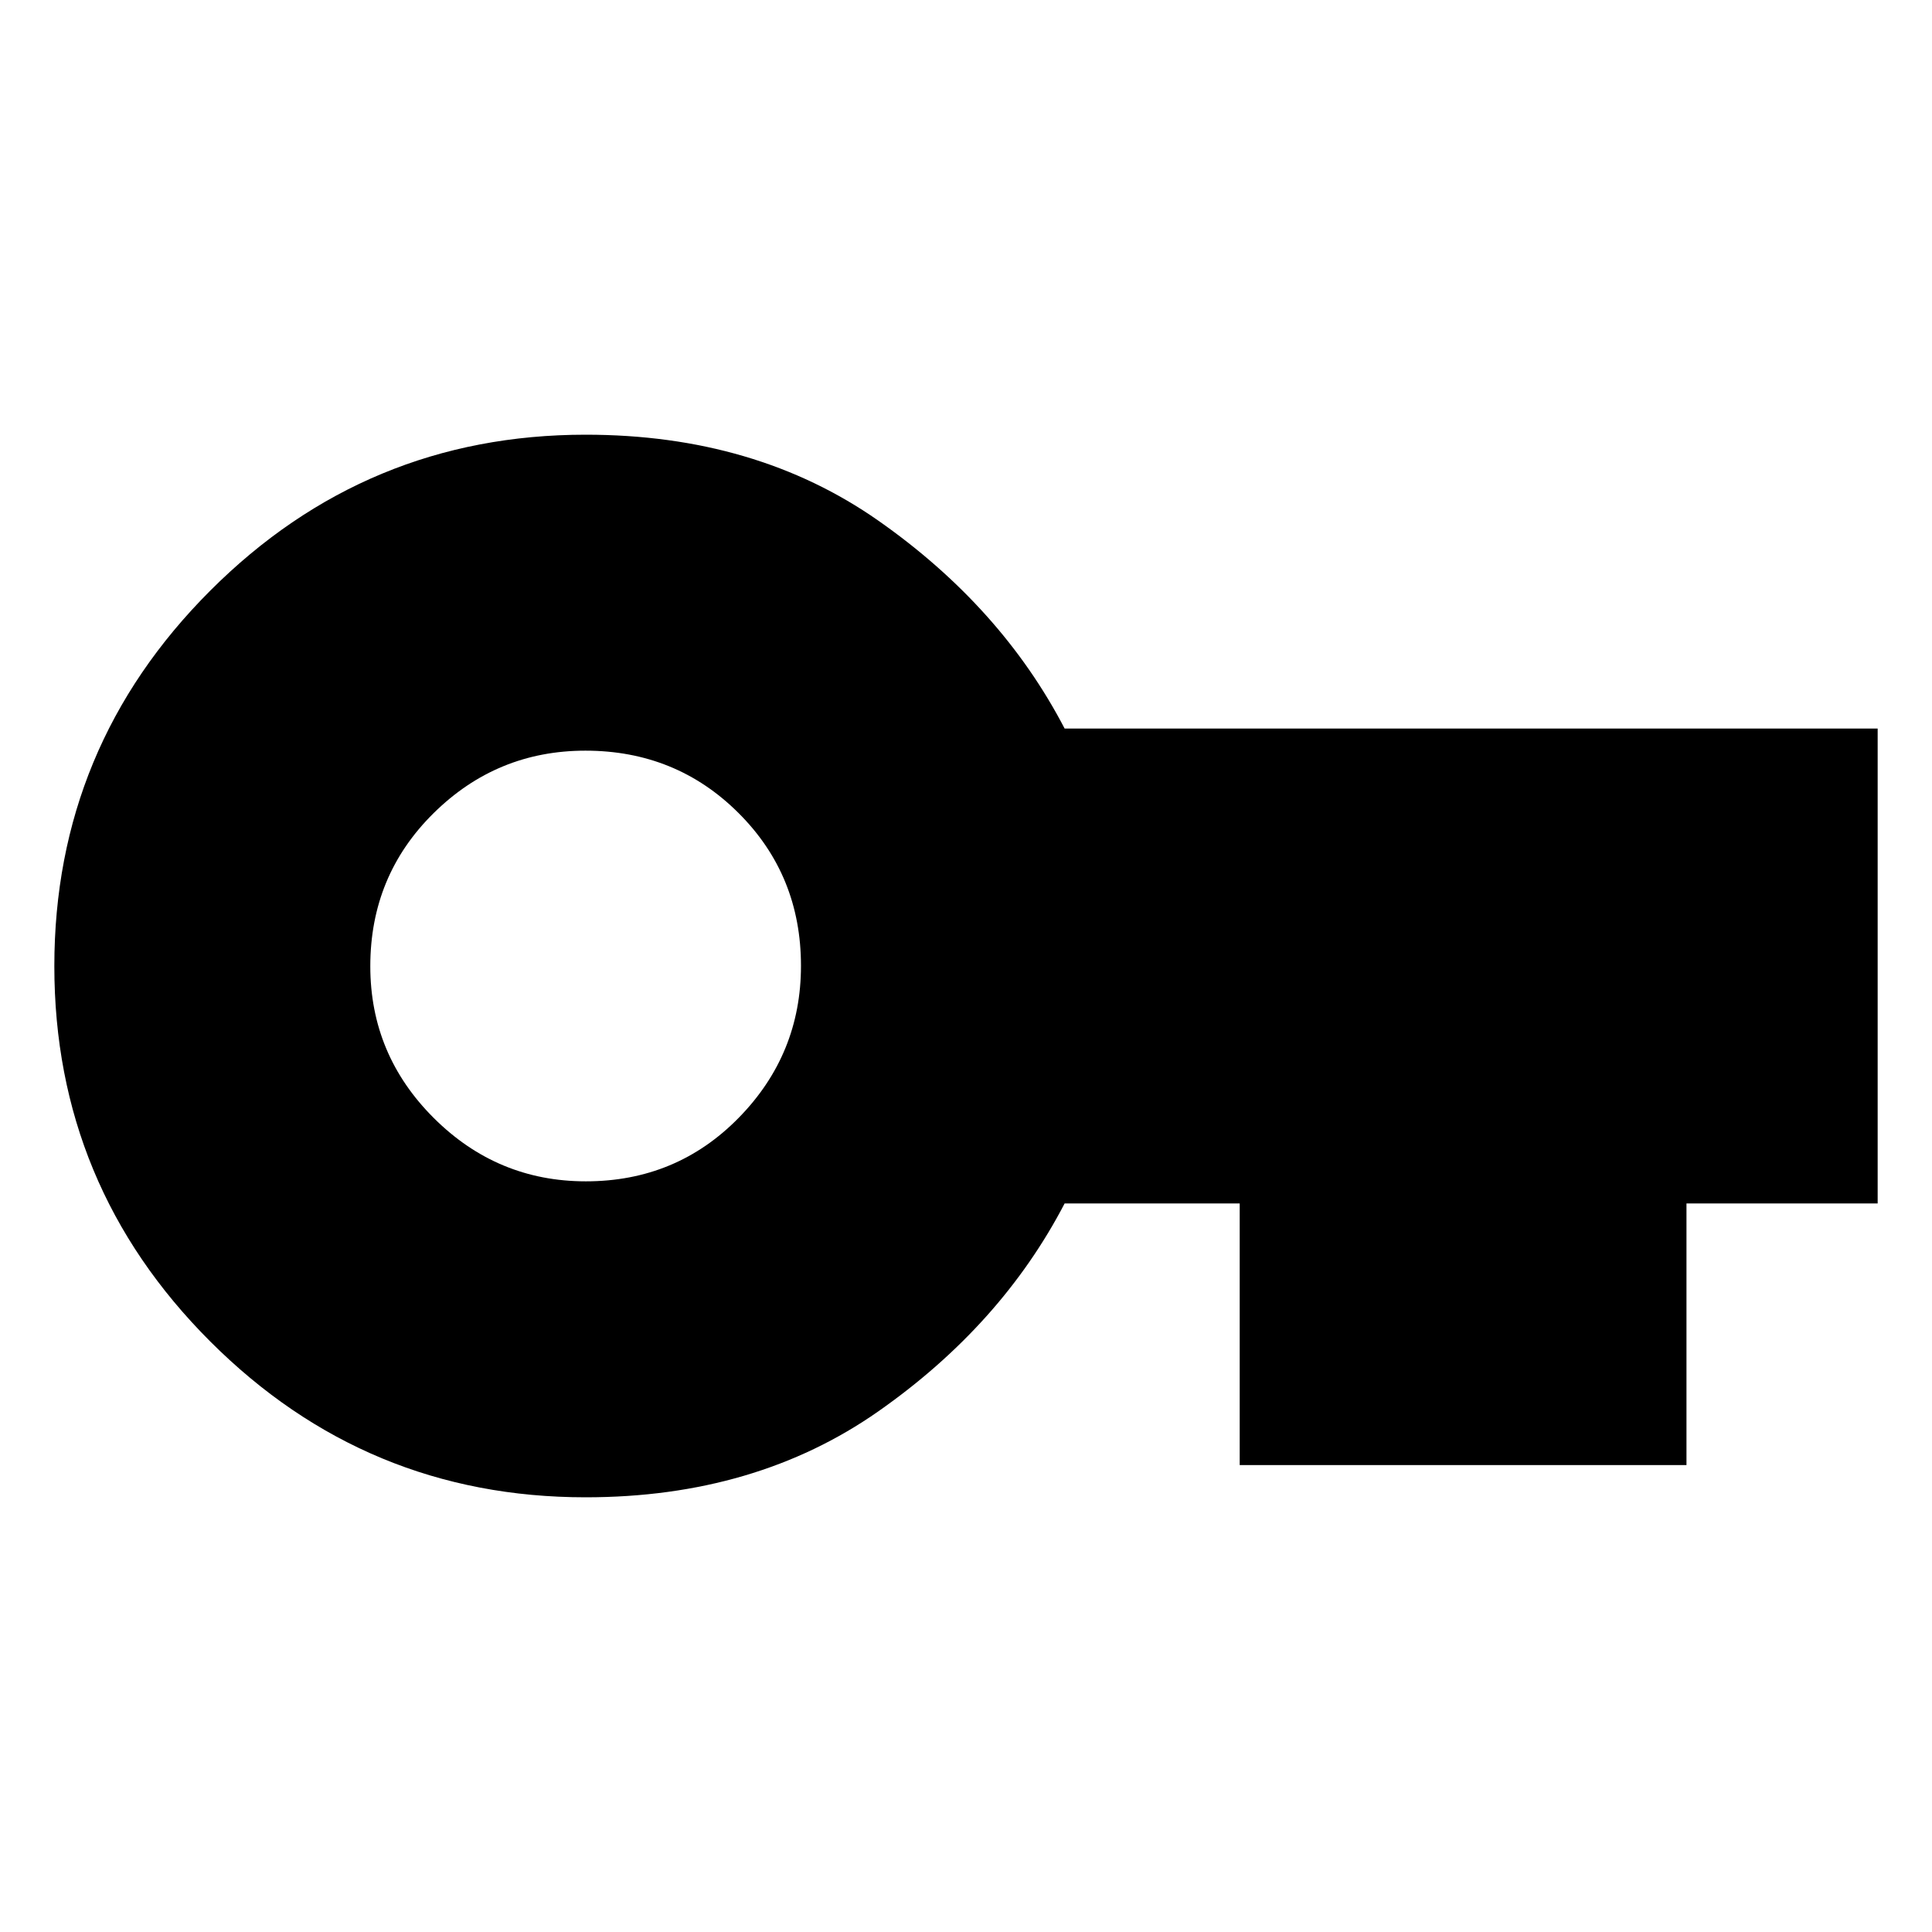 <svg xmlns="http://www.w3.org/2000/svg" height="20" viewBox="0 -960 960 960" width="20"><path d="M291-216q-109.08 0-186.54-77.44T27-479.94Q27-589 104.46-666.5T291-744q84.5 0 145.5 42.75T529-598h404v236h-95v130H616v-130h-87q-31.5 60.5-92.5 103.25T291-216Zm.11-157q44.99 0 75.94-31.56Q398-436.11 398-480.11q0-44.99-31.06-75.94Q335.89-587 290.89-587q-43.99 0-75.44 31.06Q184-524.89 184-479.89q0 43.99 31.56 75.44Q247.11-373 291.11-373Z"/></svg>